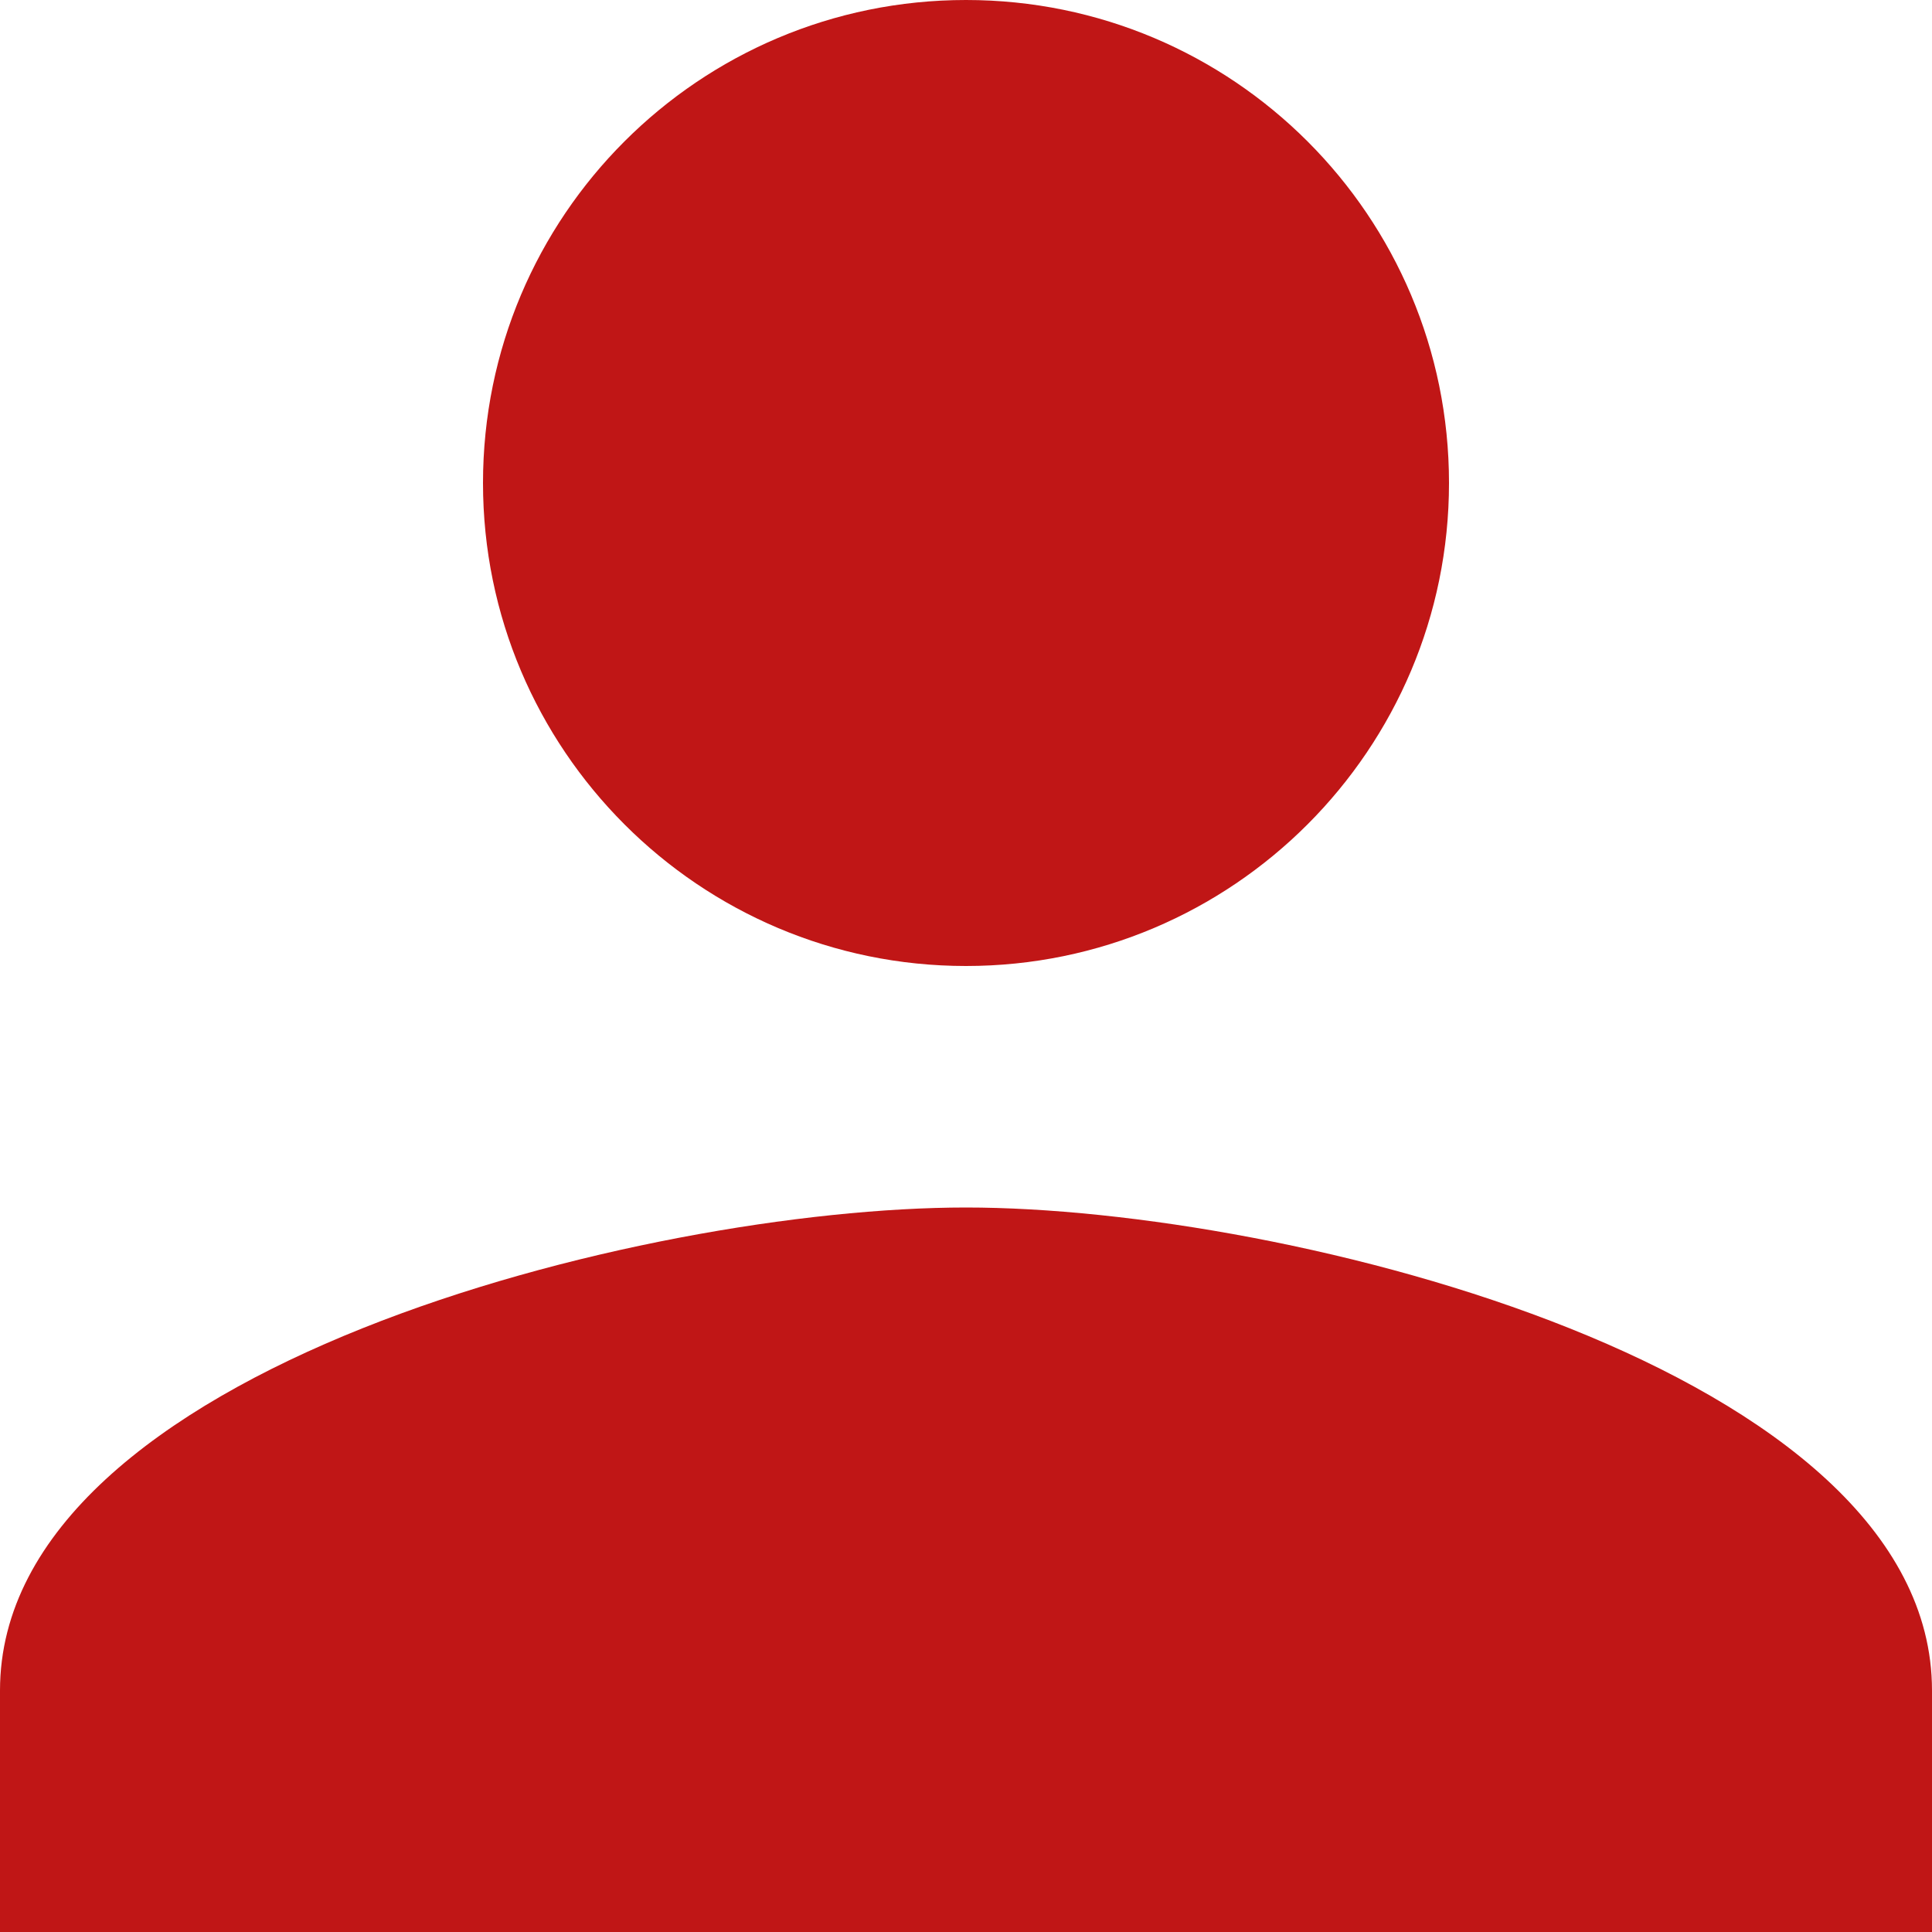 <svg fill="#c01616" height="32" version="1.1" viewBox="0 0 32 32" width="32" xmlns="http://www.w3.org/2000/svg"><path d="m16 16c4.42 0 8-3.59 8-8C24 3.58 20.42 0 16 0 11.58 0 8 3.58 8 8 8 12.41 11.58 16 16 16Zm0 4C10.67 20 0 22.67 0 28l0 4 32 0 0-4C32 22.67 21.33 20 16 20Z"/></svg>